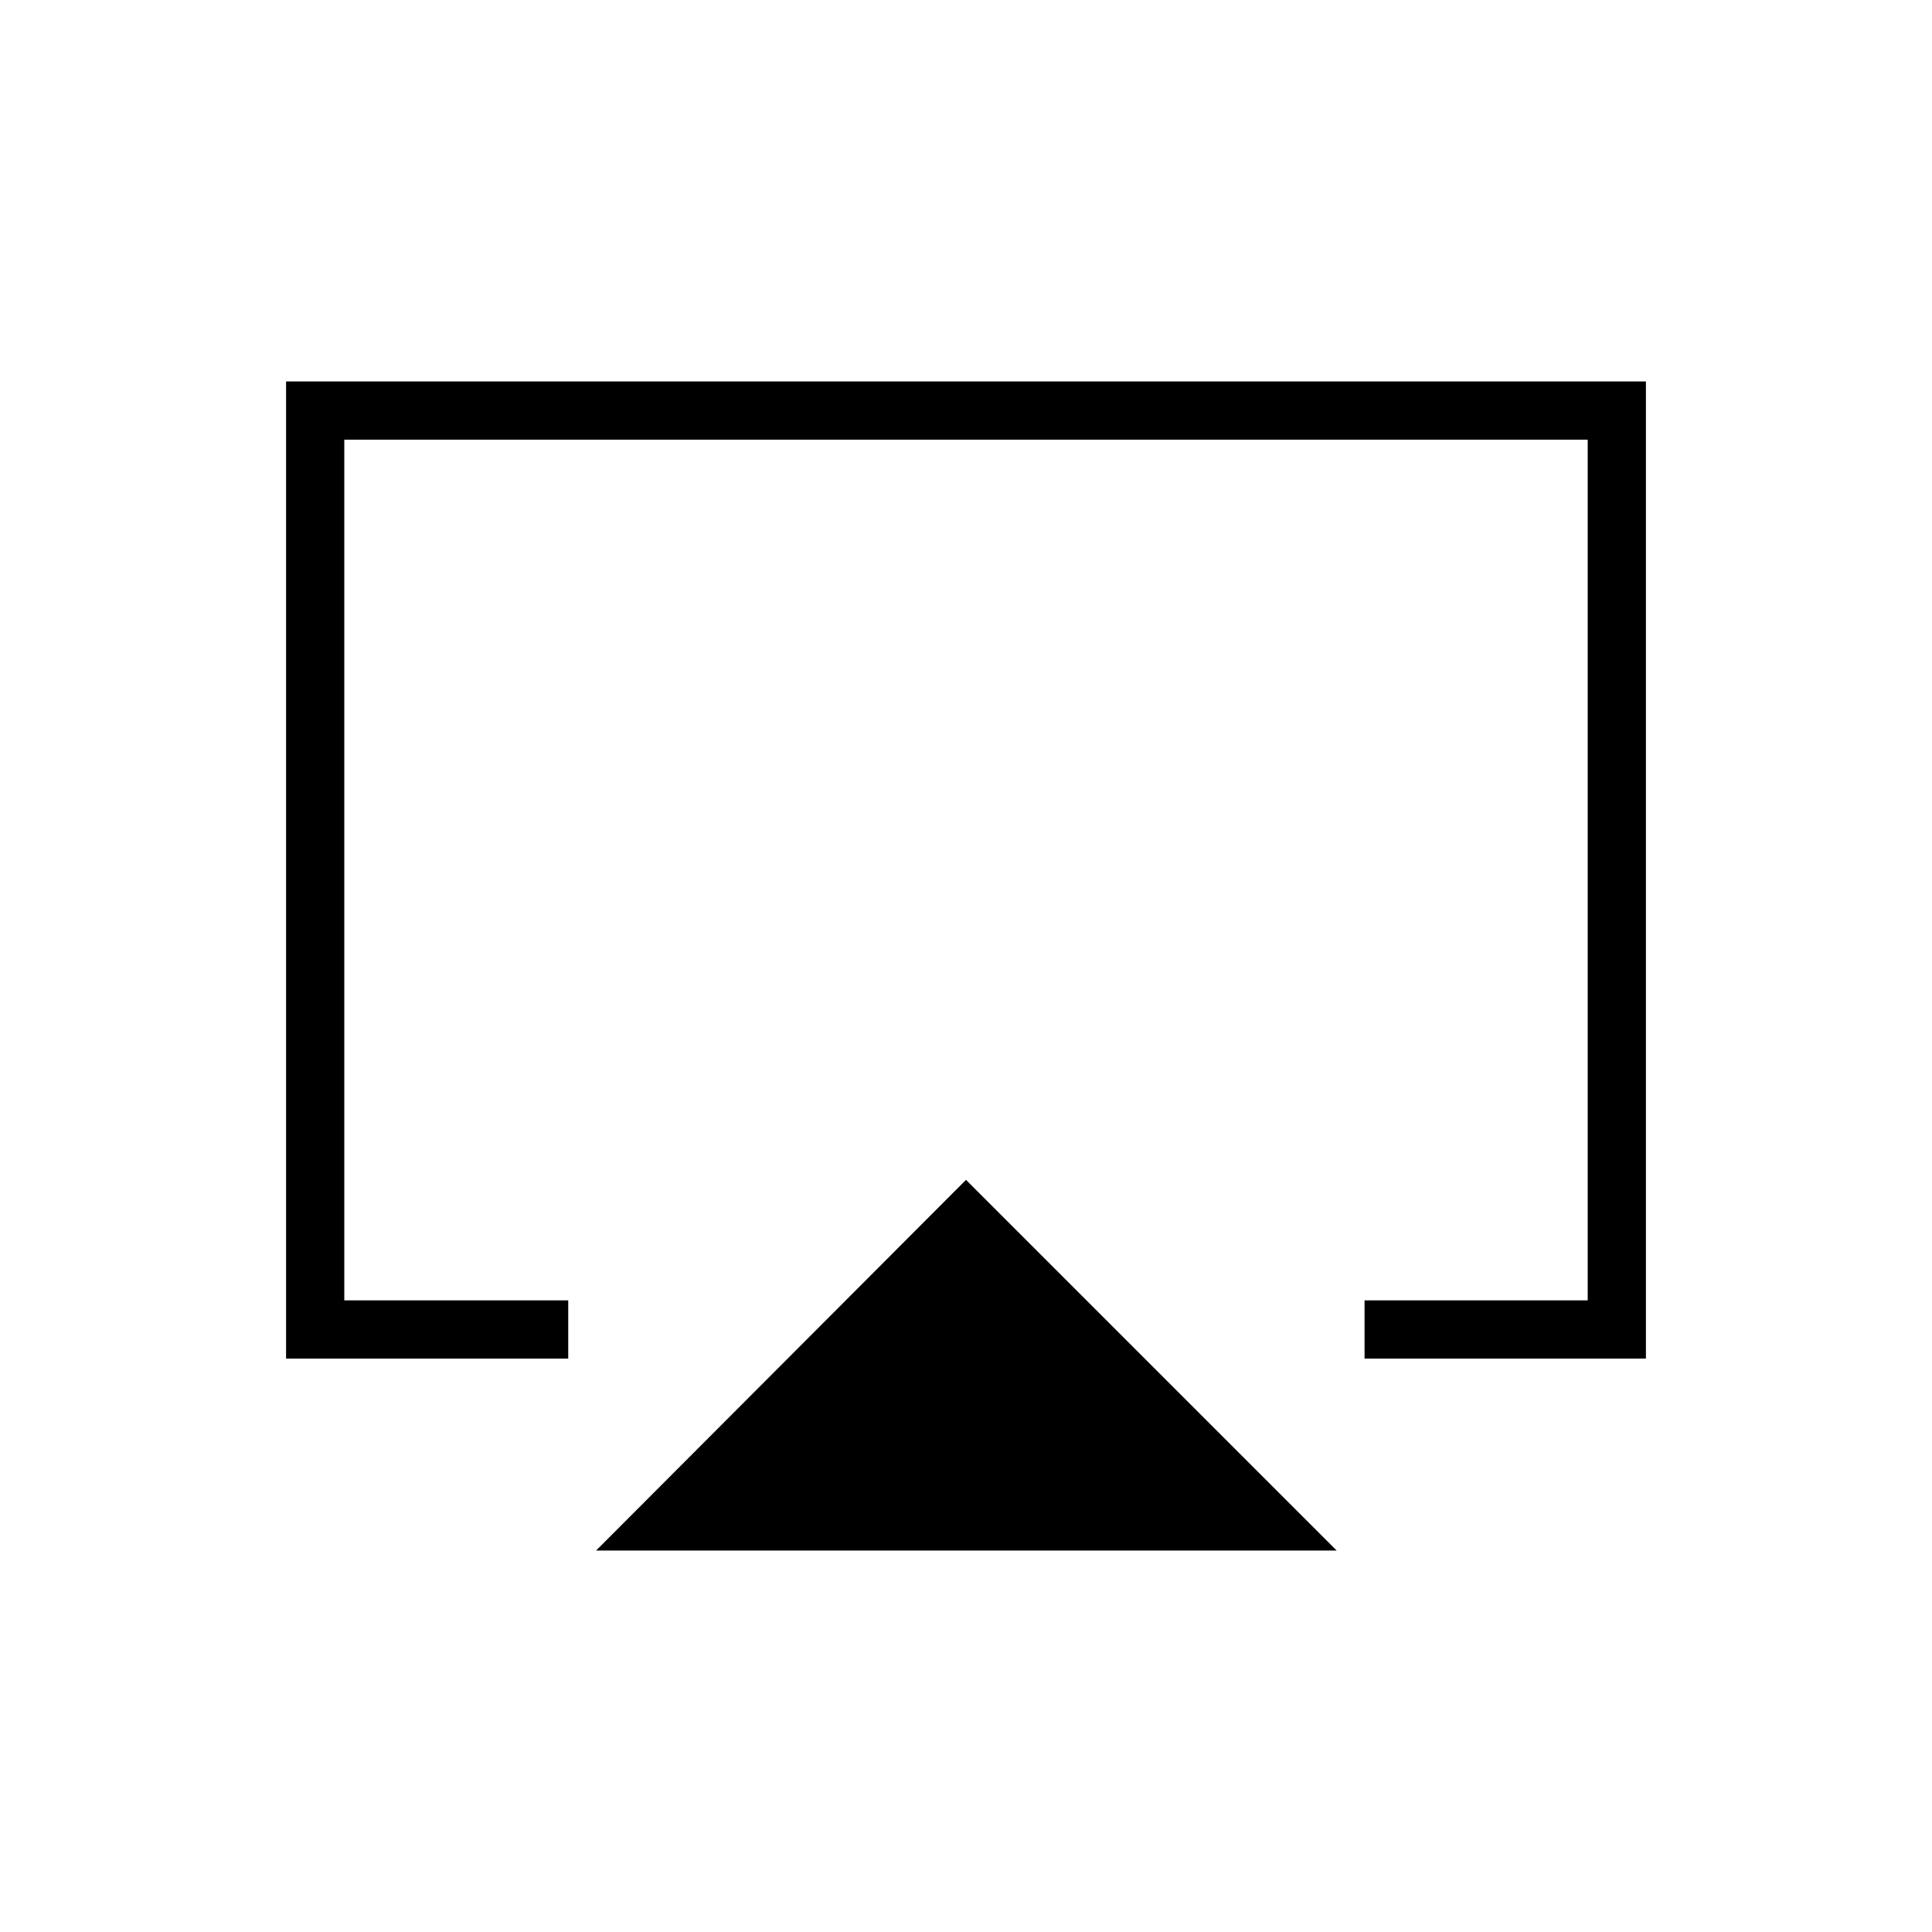<svg xmlns="http://www.w3.org/2000/svg" height="20" viewBox="0 -960 960 960" width="20"><path d="M296.19-189.54 480-373.73l184.19 184.19h-368Zm-154.04-95.38v-485.54h675.7v485.54H678.04v-28.93h110.88v-427.69H171.08v427.69h111.27v28.93h-140.2ZM480-513.23Z"/></svg>
